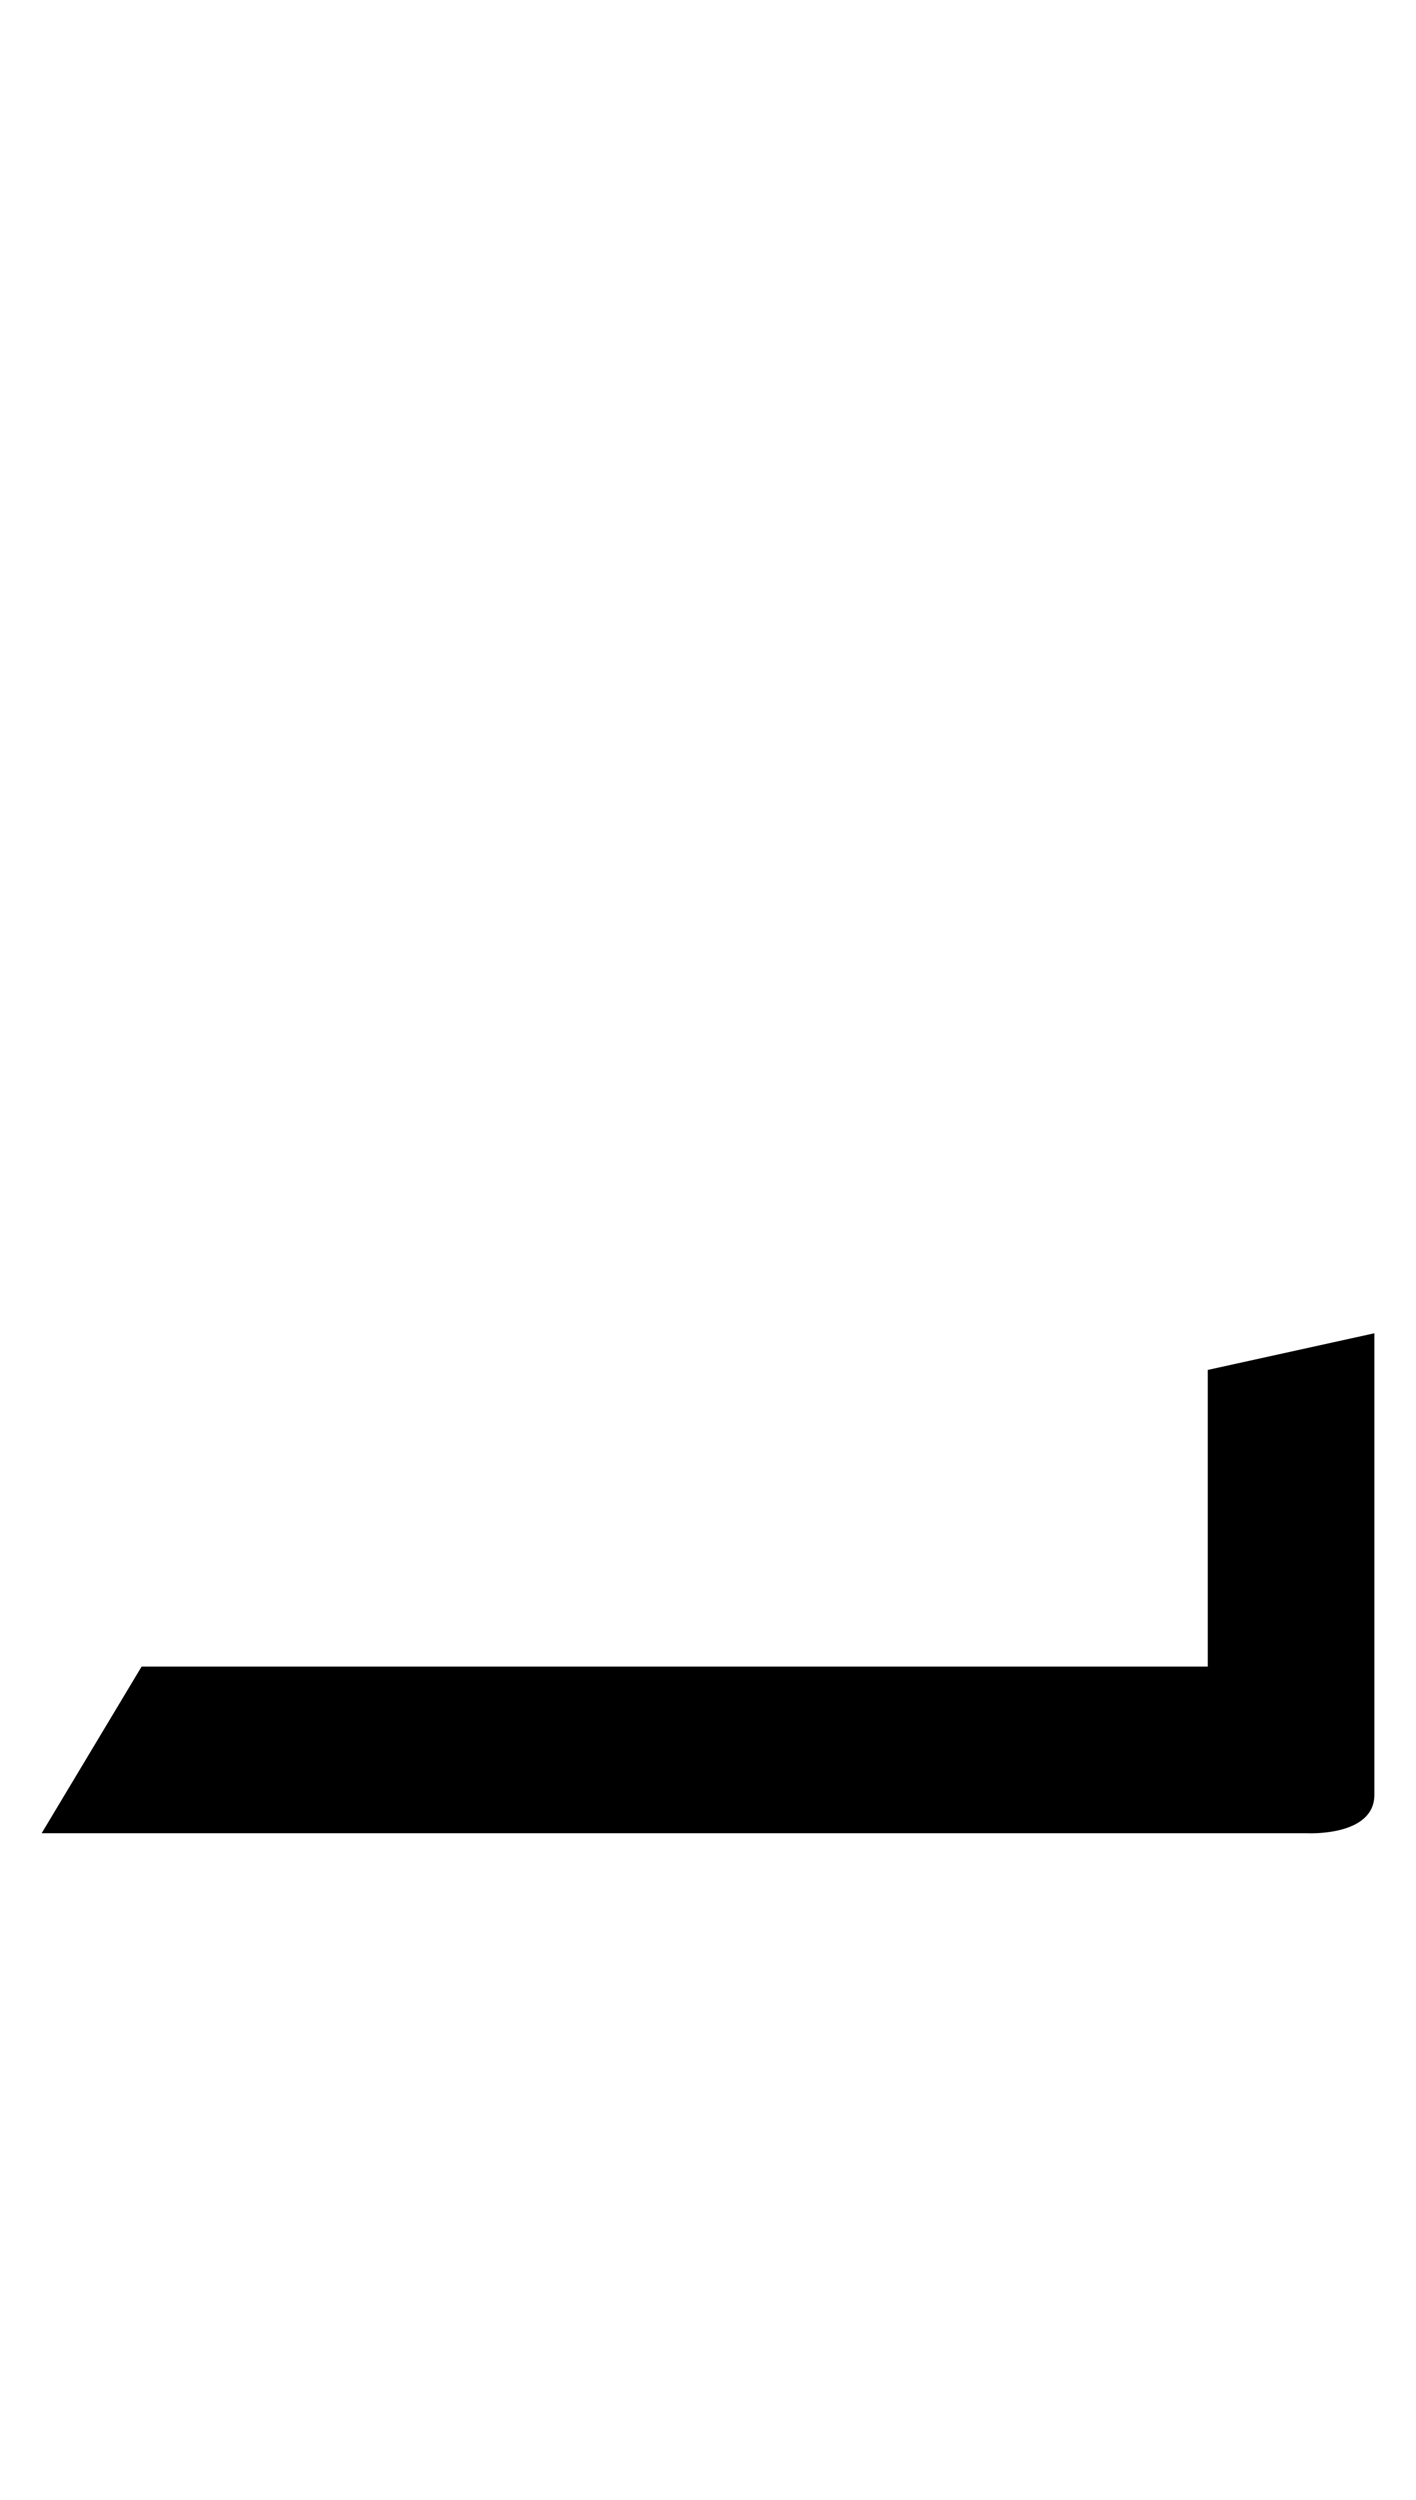 <?xml version="1.0" standalone="no"?>
<svg
   version="1.1"
   viewBox="0 0 850.0 1500.0"
   width="850.0"
   height="1500.0"
   xmlns="http://www.w3.org/2000/svg"
   xmlns:sodipodi="http://sodipodi.sourceforge.net/DTD/sodipodi-0.dtd">
 <sodipodi:namedview objecttolerance="1" gridtolerance="1" guidetolerance="1">
  <sodipodi:guide position="0,400" orientation="0,-1"/>
 </sodipodi:namedview>
 <g transform="matrix(1 0 0 -1 0 1100.0)">
  <path d="M25.0 0.0H725.0V100.0H85.0L25.0 0.0ZM708.0 483.0ZM708.0 -150.0ZM700.0 422.0ZM708.0 550.0ZM708.0 -150.0ZM605.0 0.0H785.0C785.0 0.0 825.0 -2.0 825.0 23.0V300.0L725.0 278.0V100.0H605.0V0.0Z" />
 </g>
</svg>
